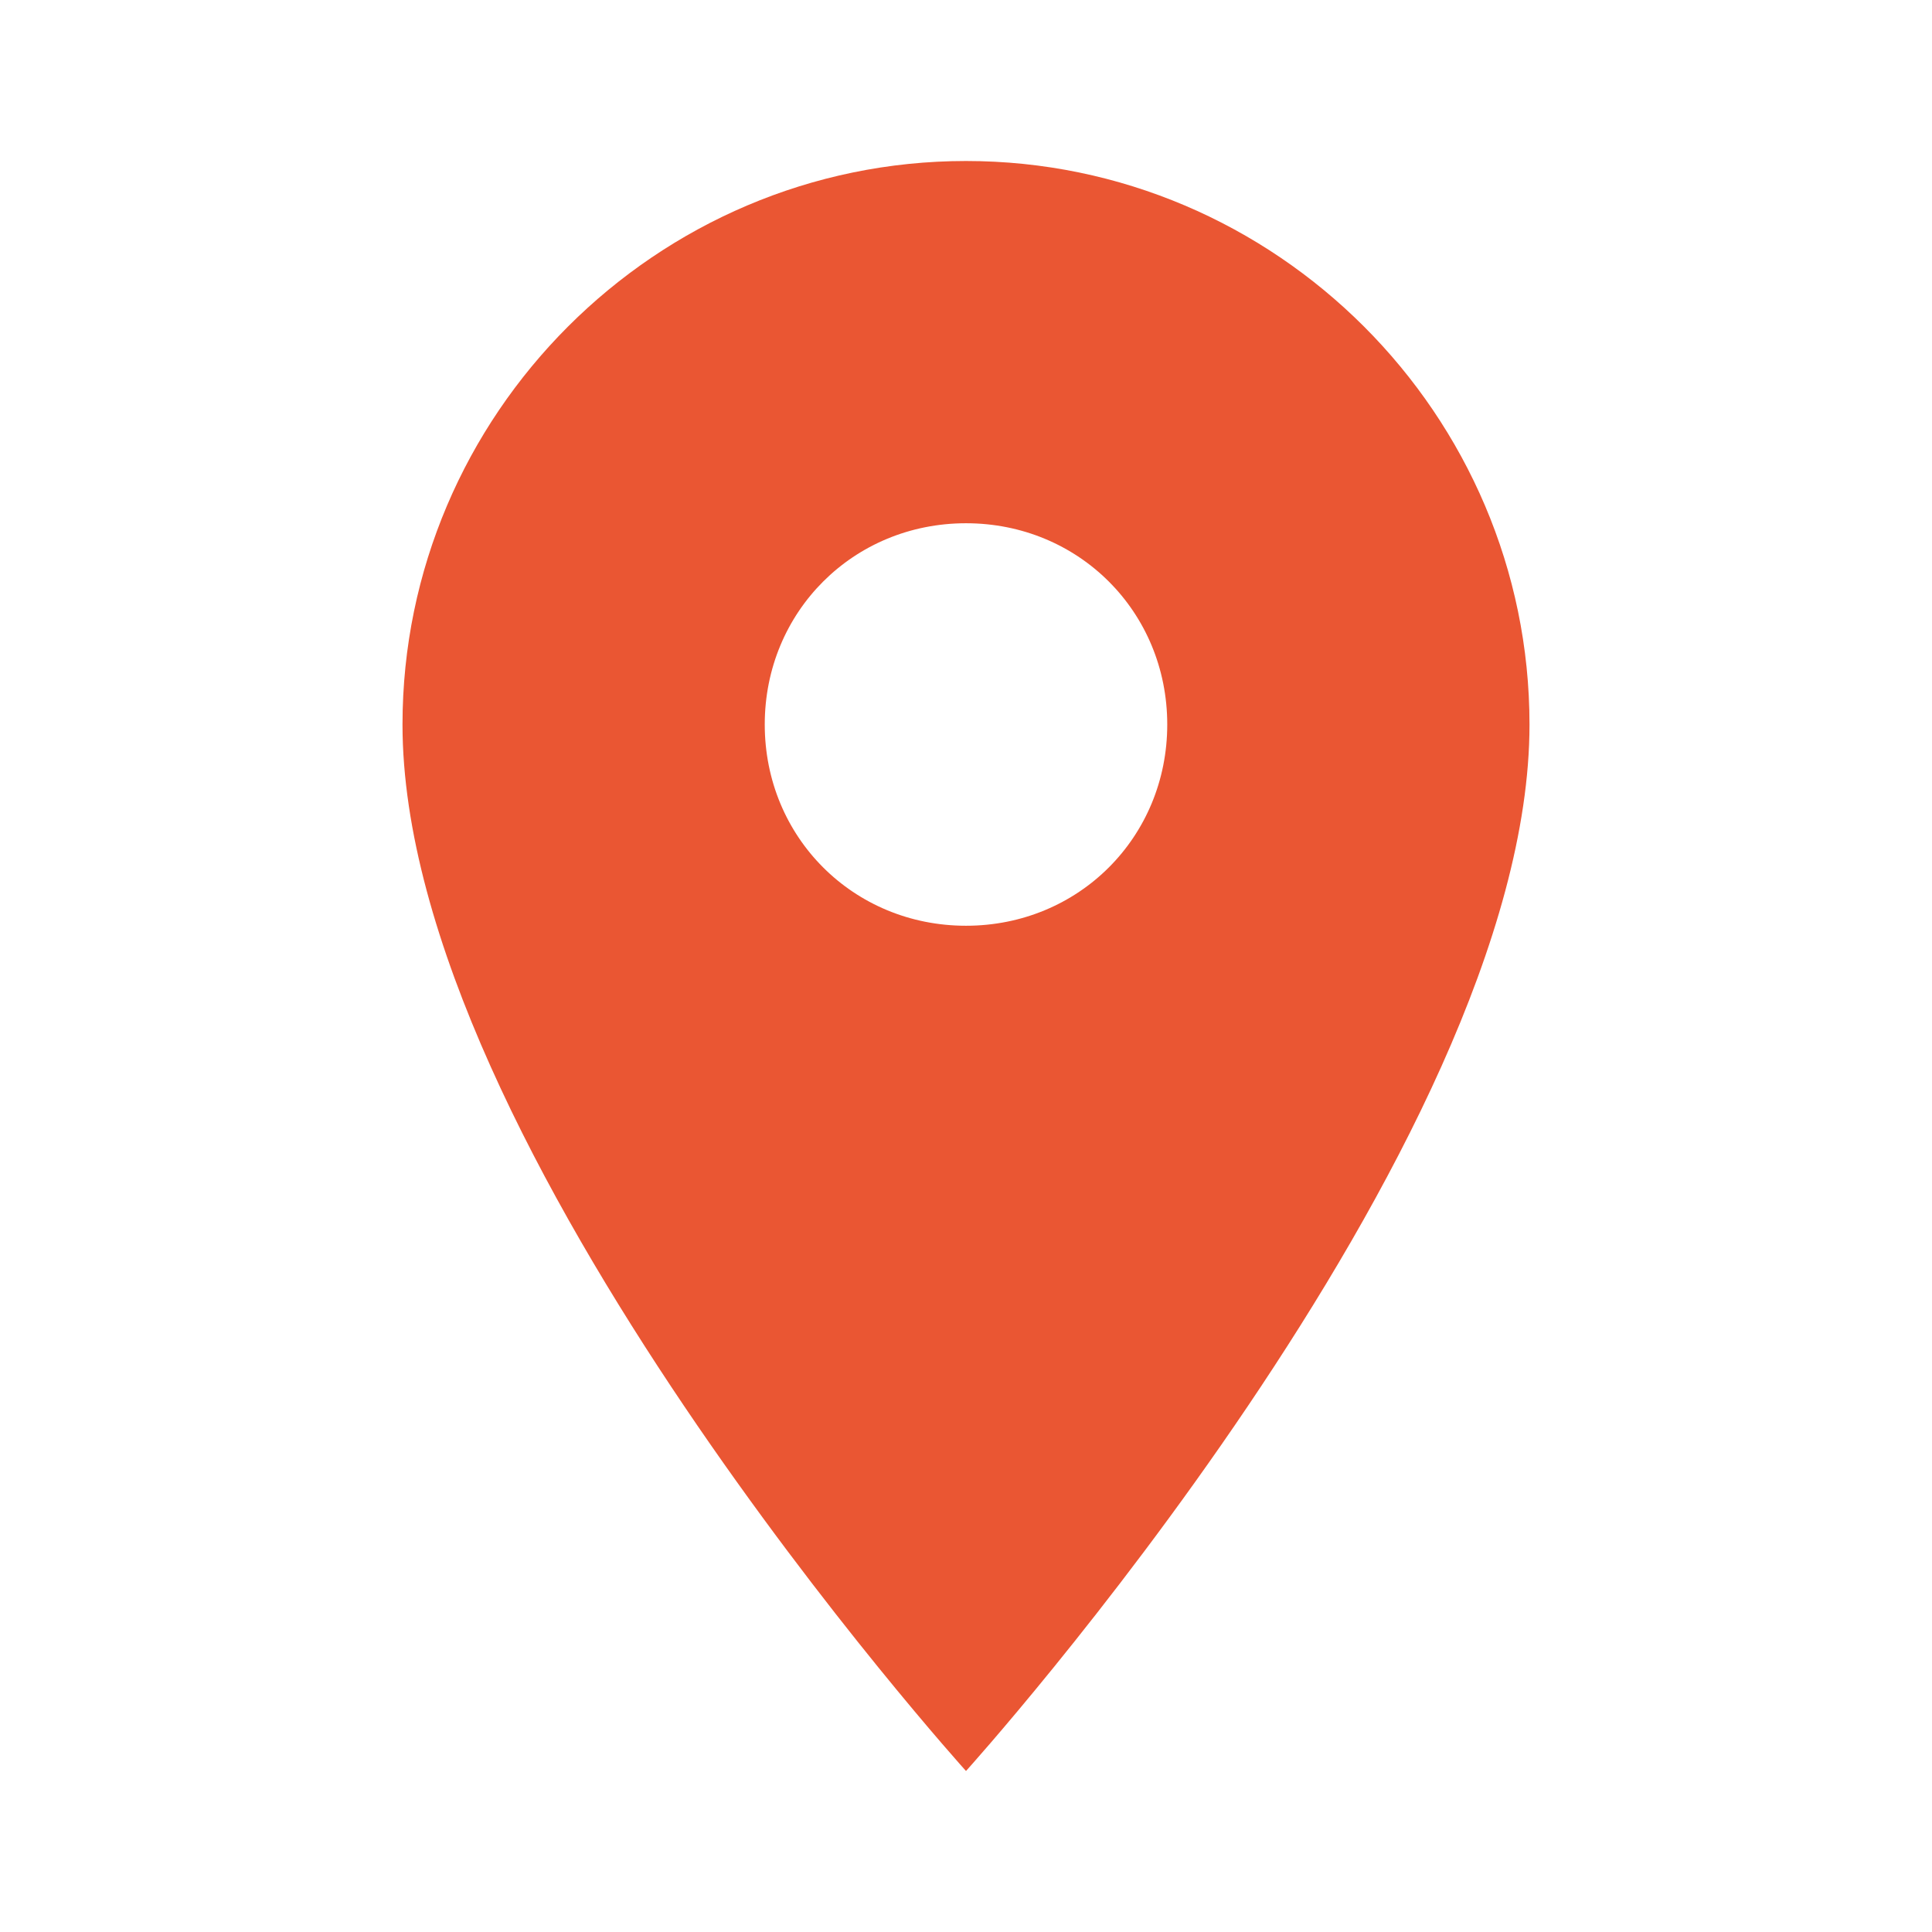 <svg xmlns="http://www.w3.org/2000/svg" viewBox="0 0 48 48"><path d="M24 4c-7.7 0-14 6.3-14 14 0 10.5 14 26 14 26s14-15.5 14-26c0-7.7-6.3-14-14-14zm0 19c-2.8 0-5-2.2-5-5s2.2-5 5-5 5 2.2 5 5-2.2 5-5 5z" fill="#ea5633"/><path d="M0 0h48v48H0V0z" fill="none"/></svg>